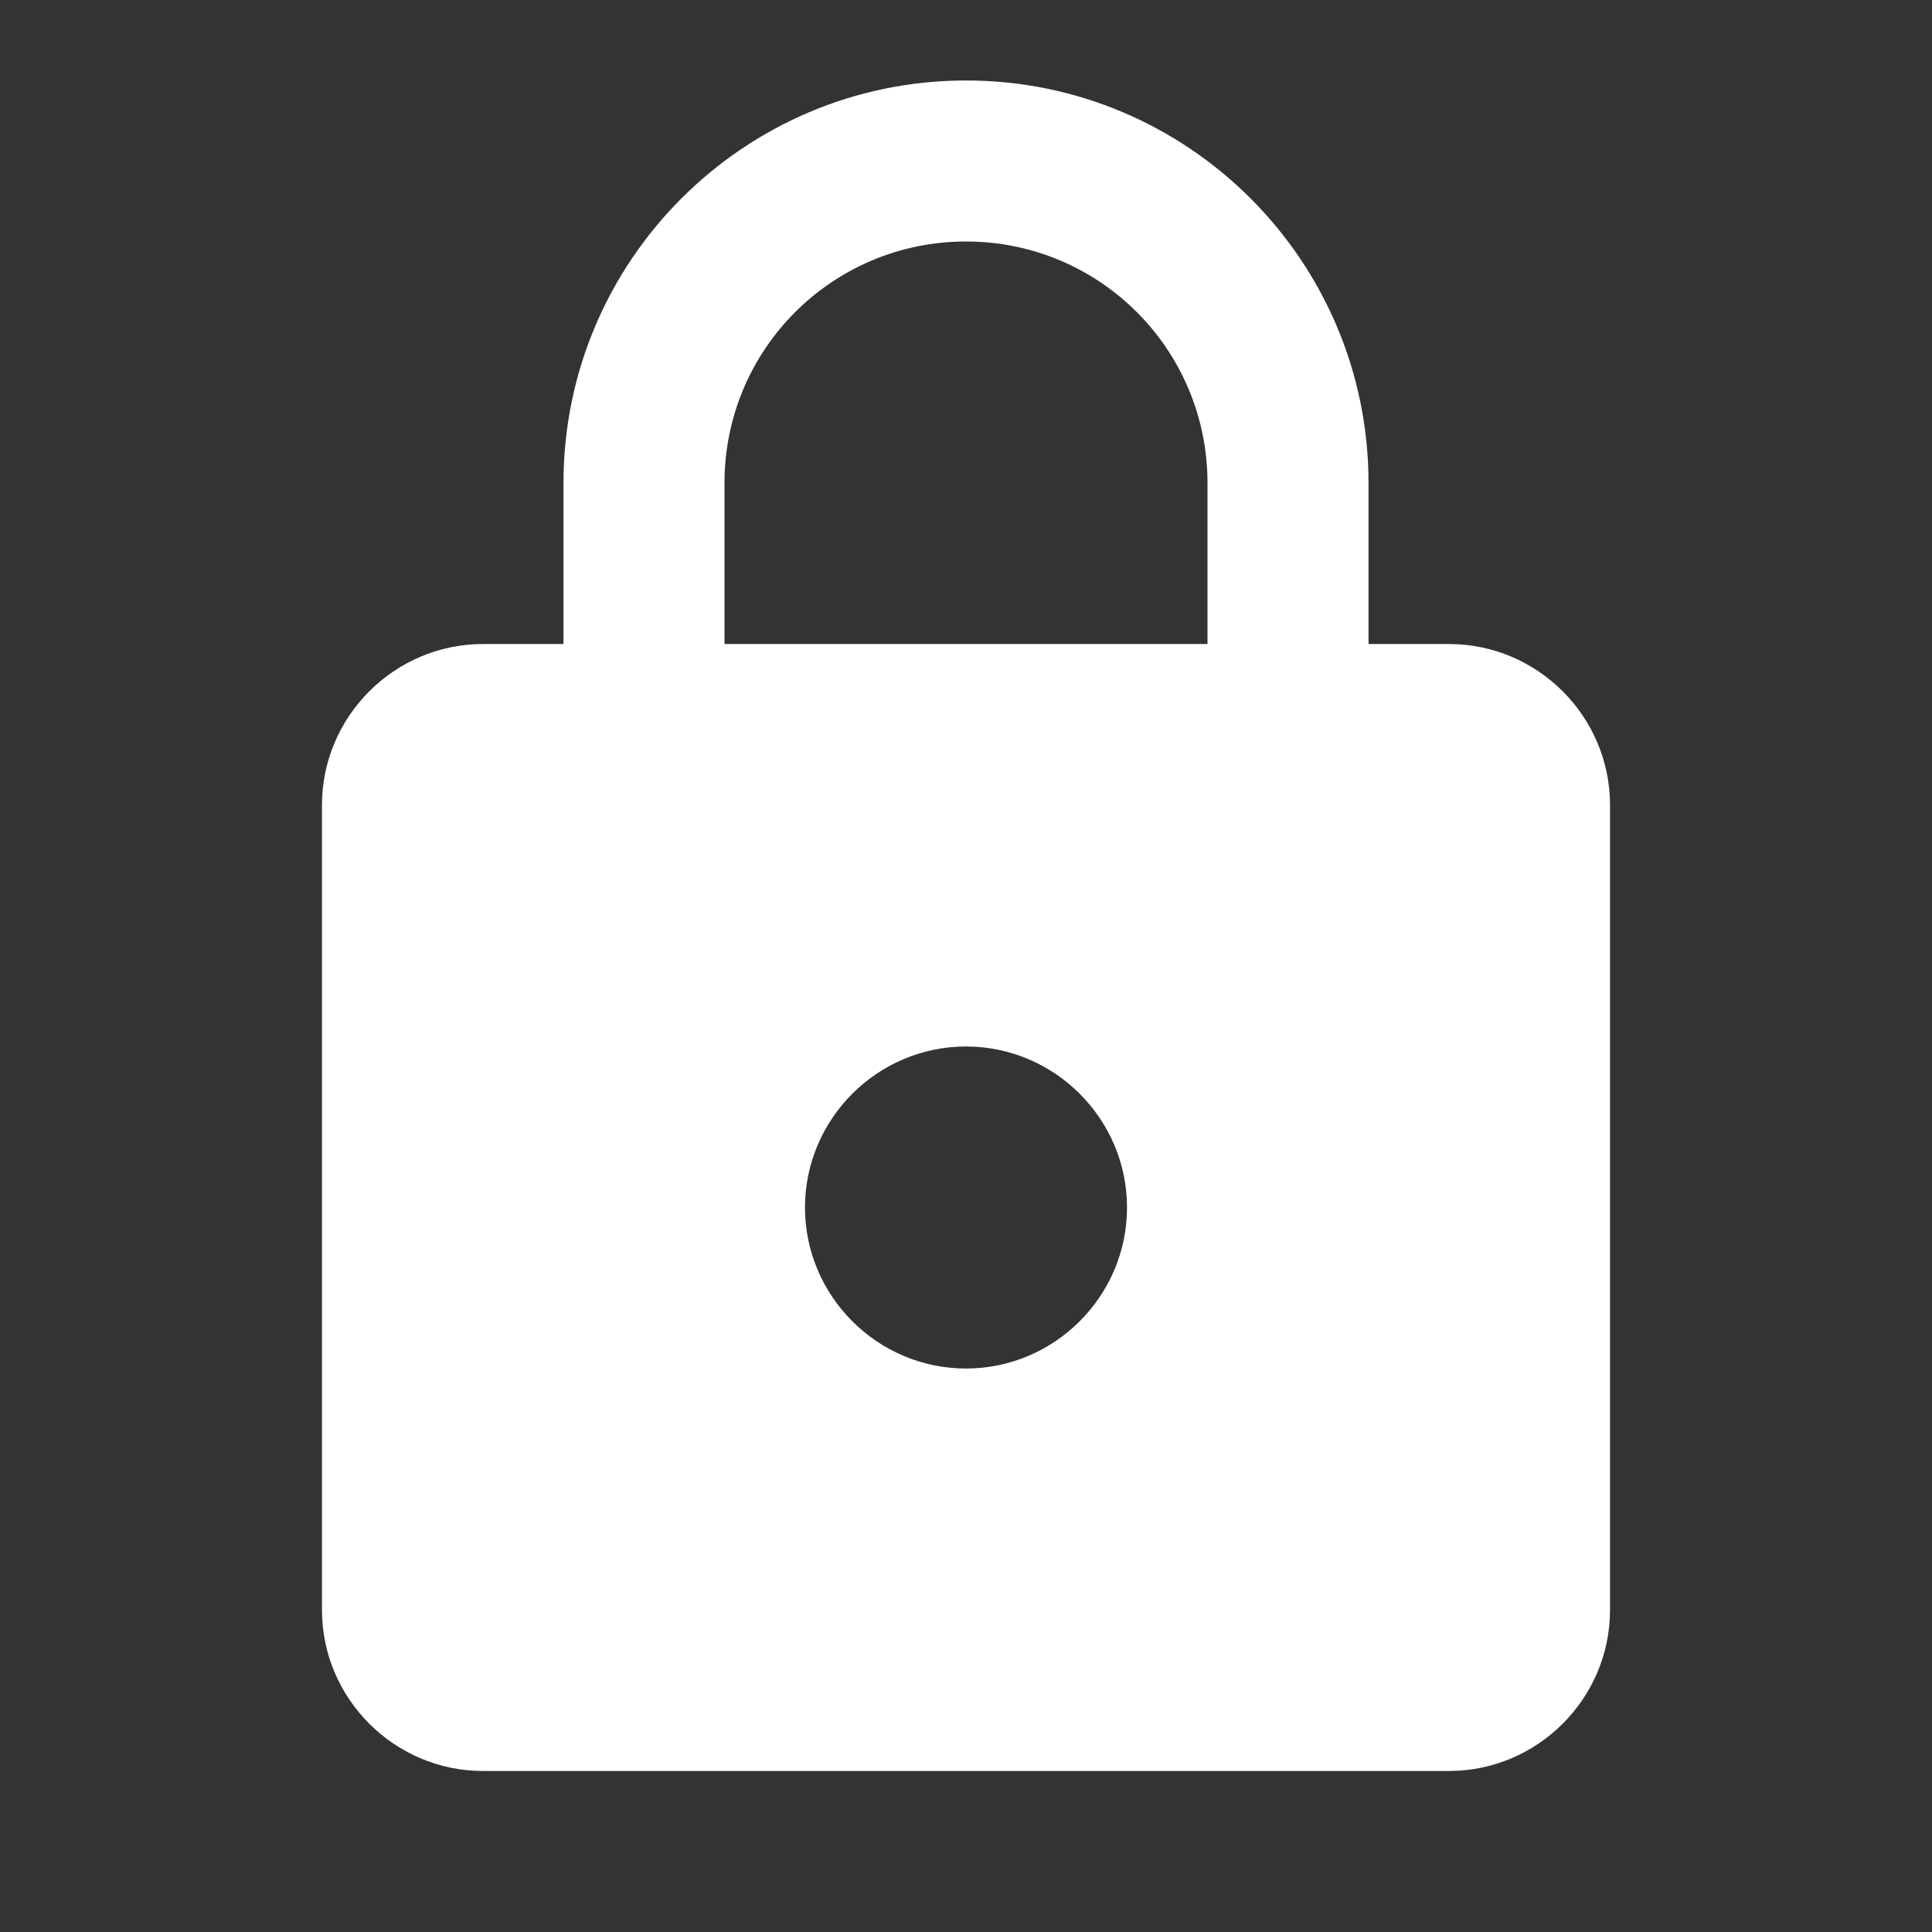 <svg xmlns="http://www.w3.org/2000/svg" width="32" height="32" viewBox="0 0 32 32"><rect x="0" y="0" width="32" height="32" fill="#333333" stroke="none"/><title>ic_round_lock</title><g fill="none" fill-rule="evenodd"><path d="M0 0h32v32H0z"/><path d="M0 0h32v32H0z" opacity=".87"/><path fill="#FFF" fill-rule="nonzero" d="M24 10.667h-1.333V8c0-3.68-2.987-6.667-6.667-6.667-3.68 0-6.667 2.987-6.667 6.667v2.667H8c-1.467 0-2.667 1.2-2.667 2.666v13.334c0 1.466 1.2 2.666 2.667 2.666h16c1.467 0 2.667-1.2 2.667-2.666V13.333c0-1.466-1.2-2.666-2.667-2.666zm-8 12c-1.467 0-2.667-1.2-2.667-2.667 0-1.467 1.2-2.667 2.667-2.667 1.467 0 2.667 1.2 2.667 2.667 0 1.467-1.2 2.667-2.667 2.667zm-4-12V8c0-2.213 1.787-4 4-4s4 1.787 4 4v2.667h-8z"/></g></svg>